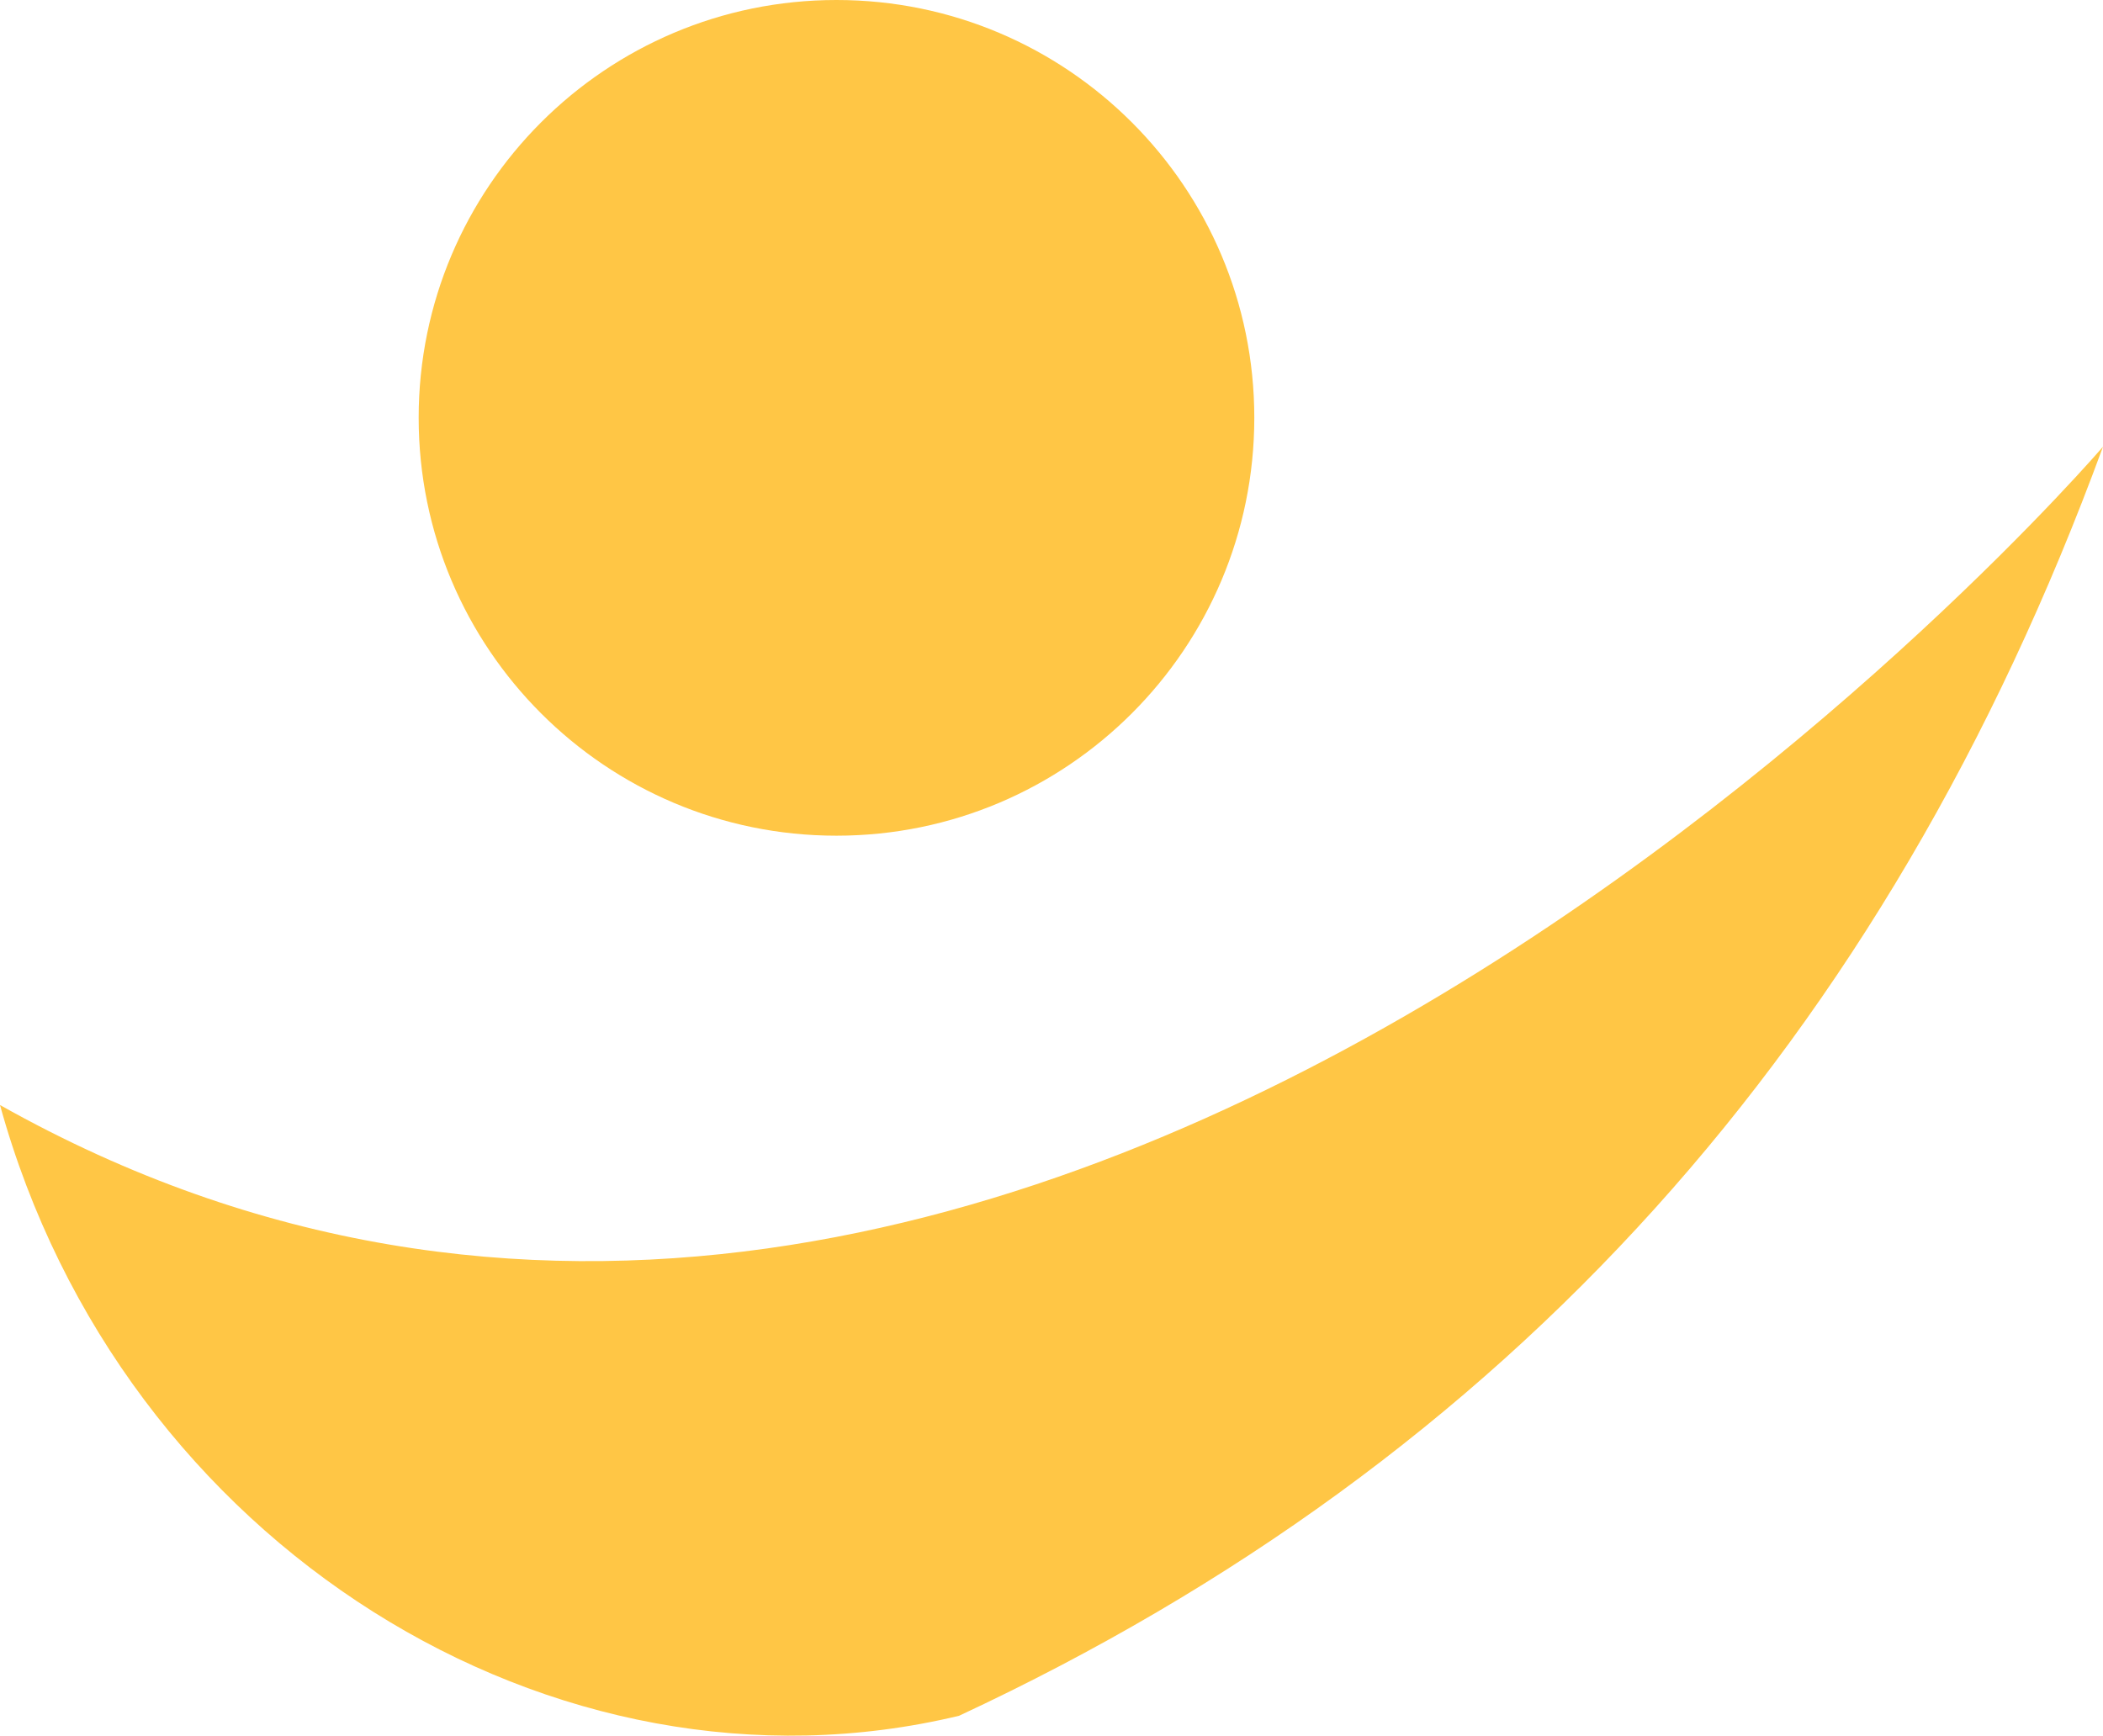 <svg version="1.1" id="图层_1" x="0px" y="0px" width="77.633px" height="64.08px" viewBox="0 0 77.633 64.08" enable-background="new 0 0 77.633 64.08" xml:space="preserve" xmlns="http://www.w3.org/2000/svg" xmlns:xlink="http://www.w3.org/1999/xlink" xmlns:xml="http://www.w3.org/XML/1998/namespace">
  <path fill="#FFC645" d="M46.303,15.423c0,8.523-6.906,15.431-15.424,15.431c-8.518,0-15.424-6.904-15.424-15.431
	C15.455,6.91,22.361,0,30.879,0C39.396,0,46.303,6.912,46.303,15.423z M0,40.798c4.484,16.25,20.471,26.137,35.404,22.549
	c20.245-9.439,34.165-24.875,42.229-46.855C77.633,16.493,38.328,62.358,0,40.798z" class="color c1"/>
</svg>